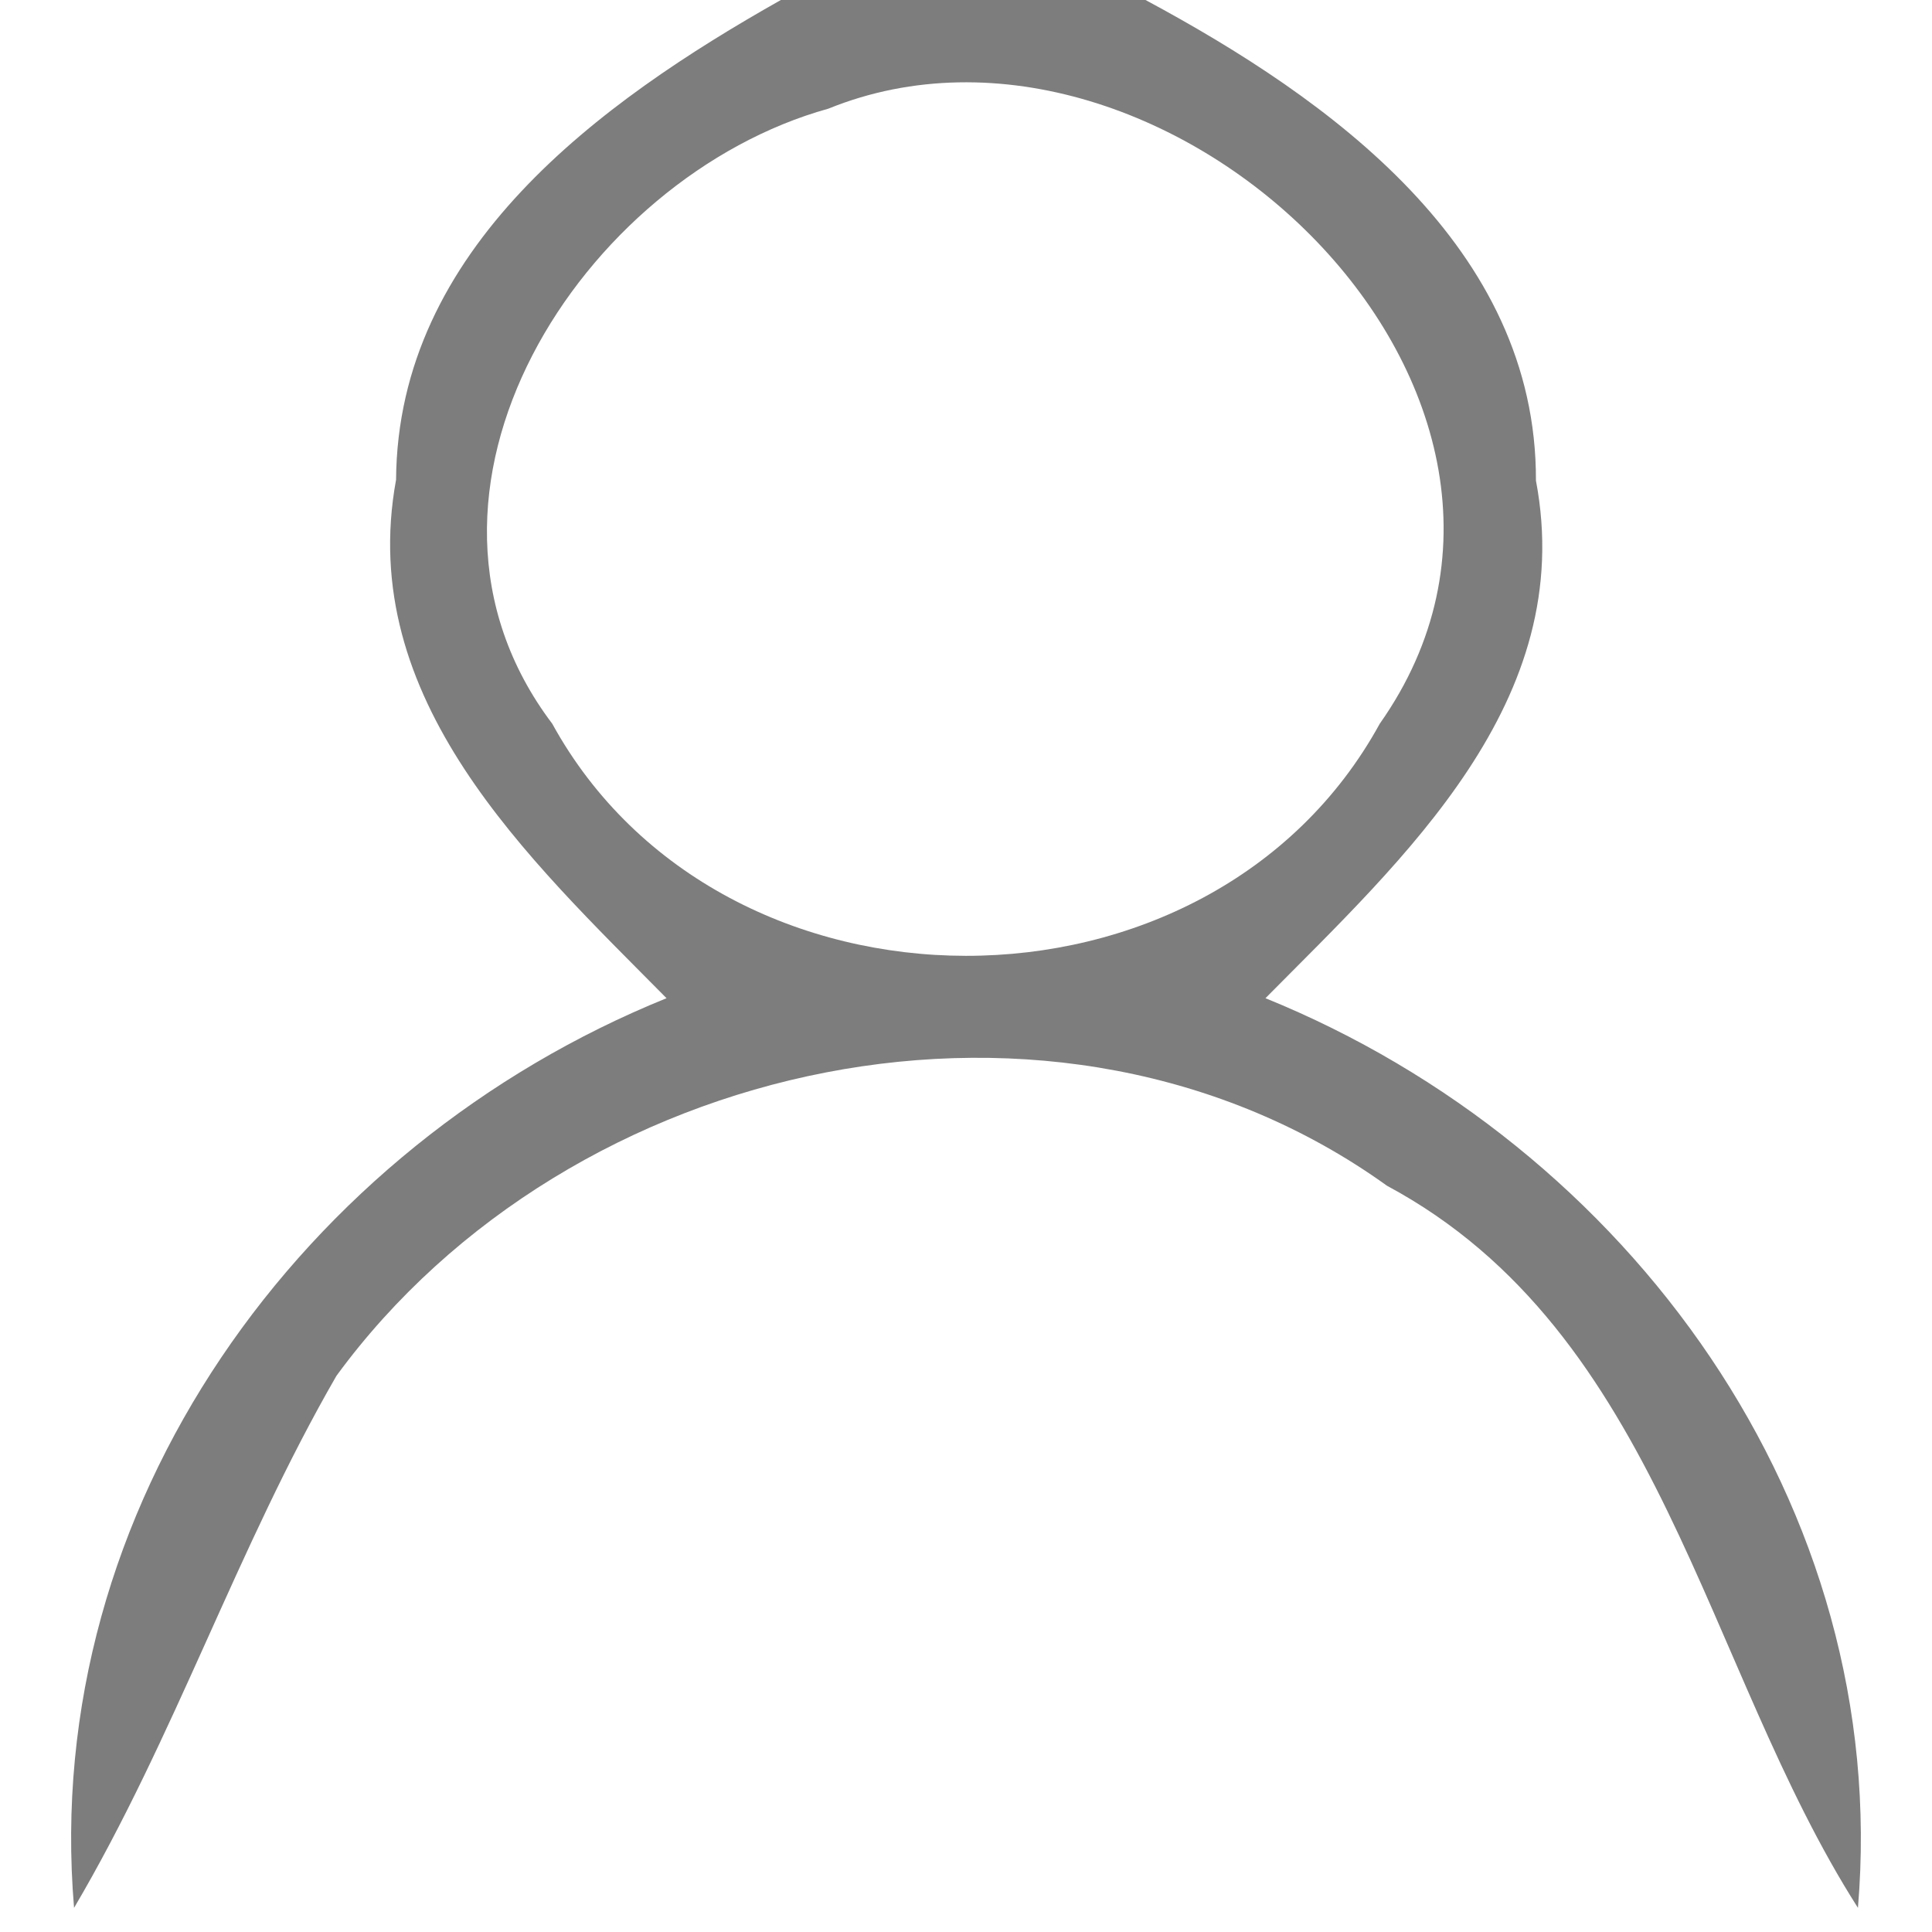 <?xml version="1.0" encoding="UTF-8" ?>
<!DOCTYPE svg PUBLIC "-//W3C//DTD SVG 1.1//EN" "http://www.w3.org/Graphics/SVG/1.1/DTD/svg11.dtd">
<svg width="24pt" height="24pt" viewBox="0 0 24 24" version="1.1" xmlns="http://www.w3.org/2000/svg">
<g id="#464747b3">
<path fill="#464747" opacity="0.70" d=" M 9.70 0.00 L 14.23 0.00 C 16.52 1.23 19.09 3.07 19.08 5.97 C 19.60 8.71 17.44 10.66 15.72 12.40 C 20.23 14.23 23.50 18.71 23.08 23.70 C 21.16 20.69 20.64 16.56 17.23 14.73 C 13.14 11.79 7.08 13.13 4.18 17.09 C 2.95 19.22 2.17 21.58 0.92 23.70 C 0.50 18.71 3.76 14.23 8.28 12.40 C 6.56 10.66 4.42 8.69 4.92 5.96 C 4.94 3.09 7.45 1.27 9.70 0.00 M 10.29 1.35 C 7.23 2.20 4.69 6.12 6.86 8.99 C 8.97 12.83 15.03 12.84 17.14 8.99 C 20.01 4.92 14.48 -0.35 10.29 1.35 Z" />
</g>
</svg>
